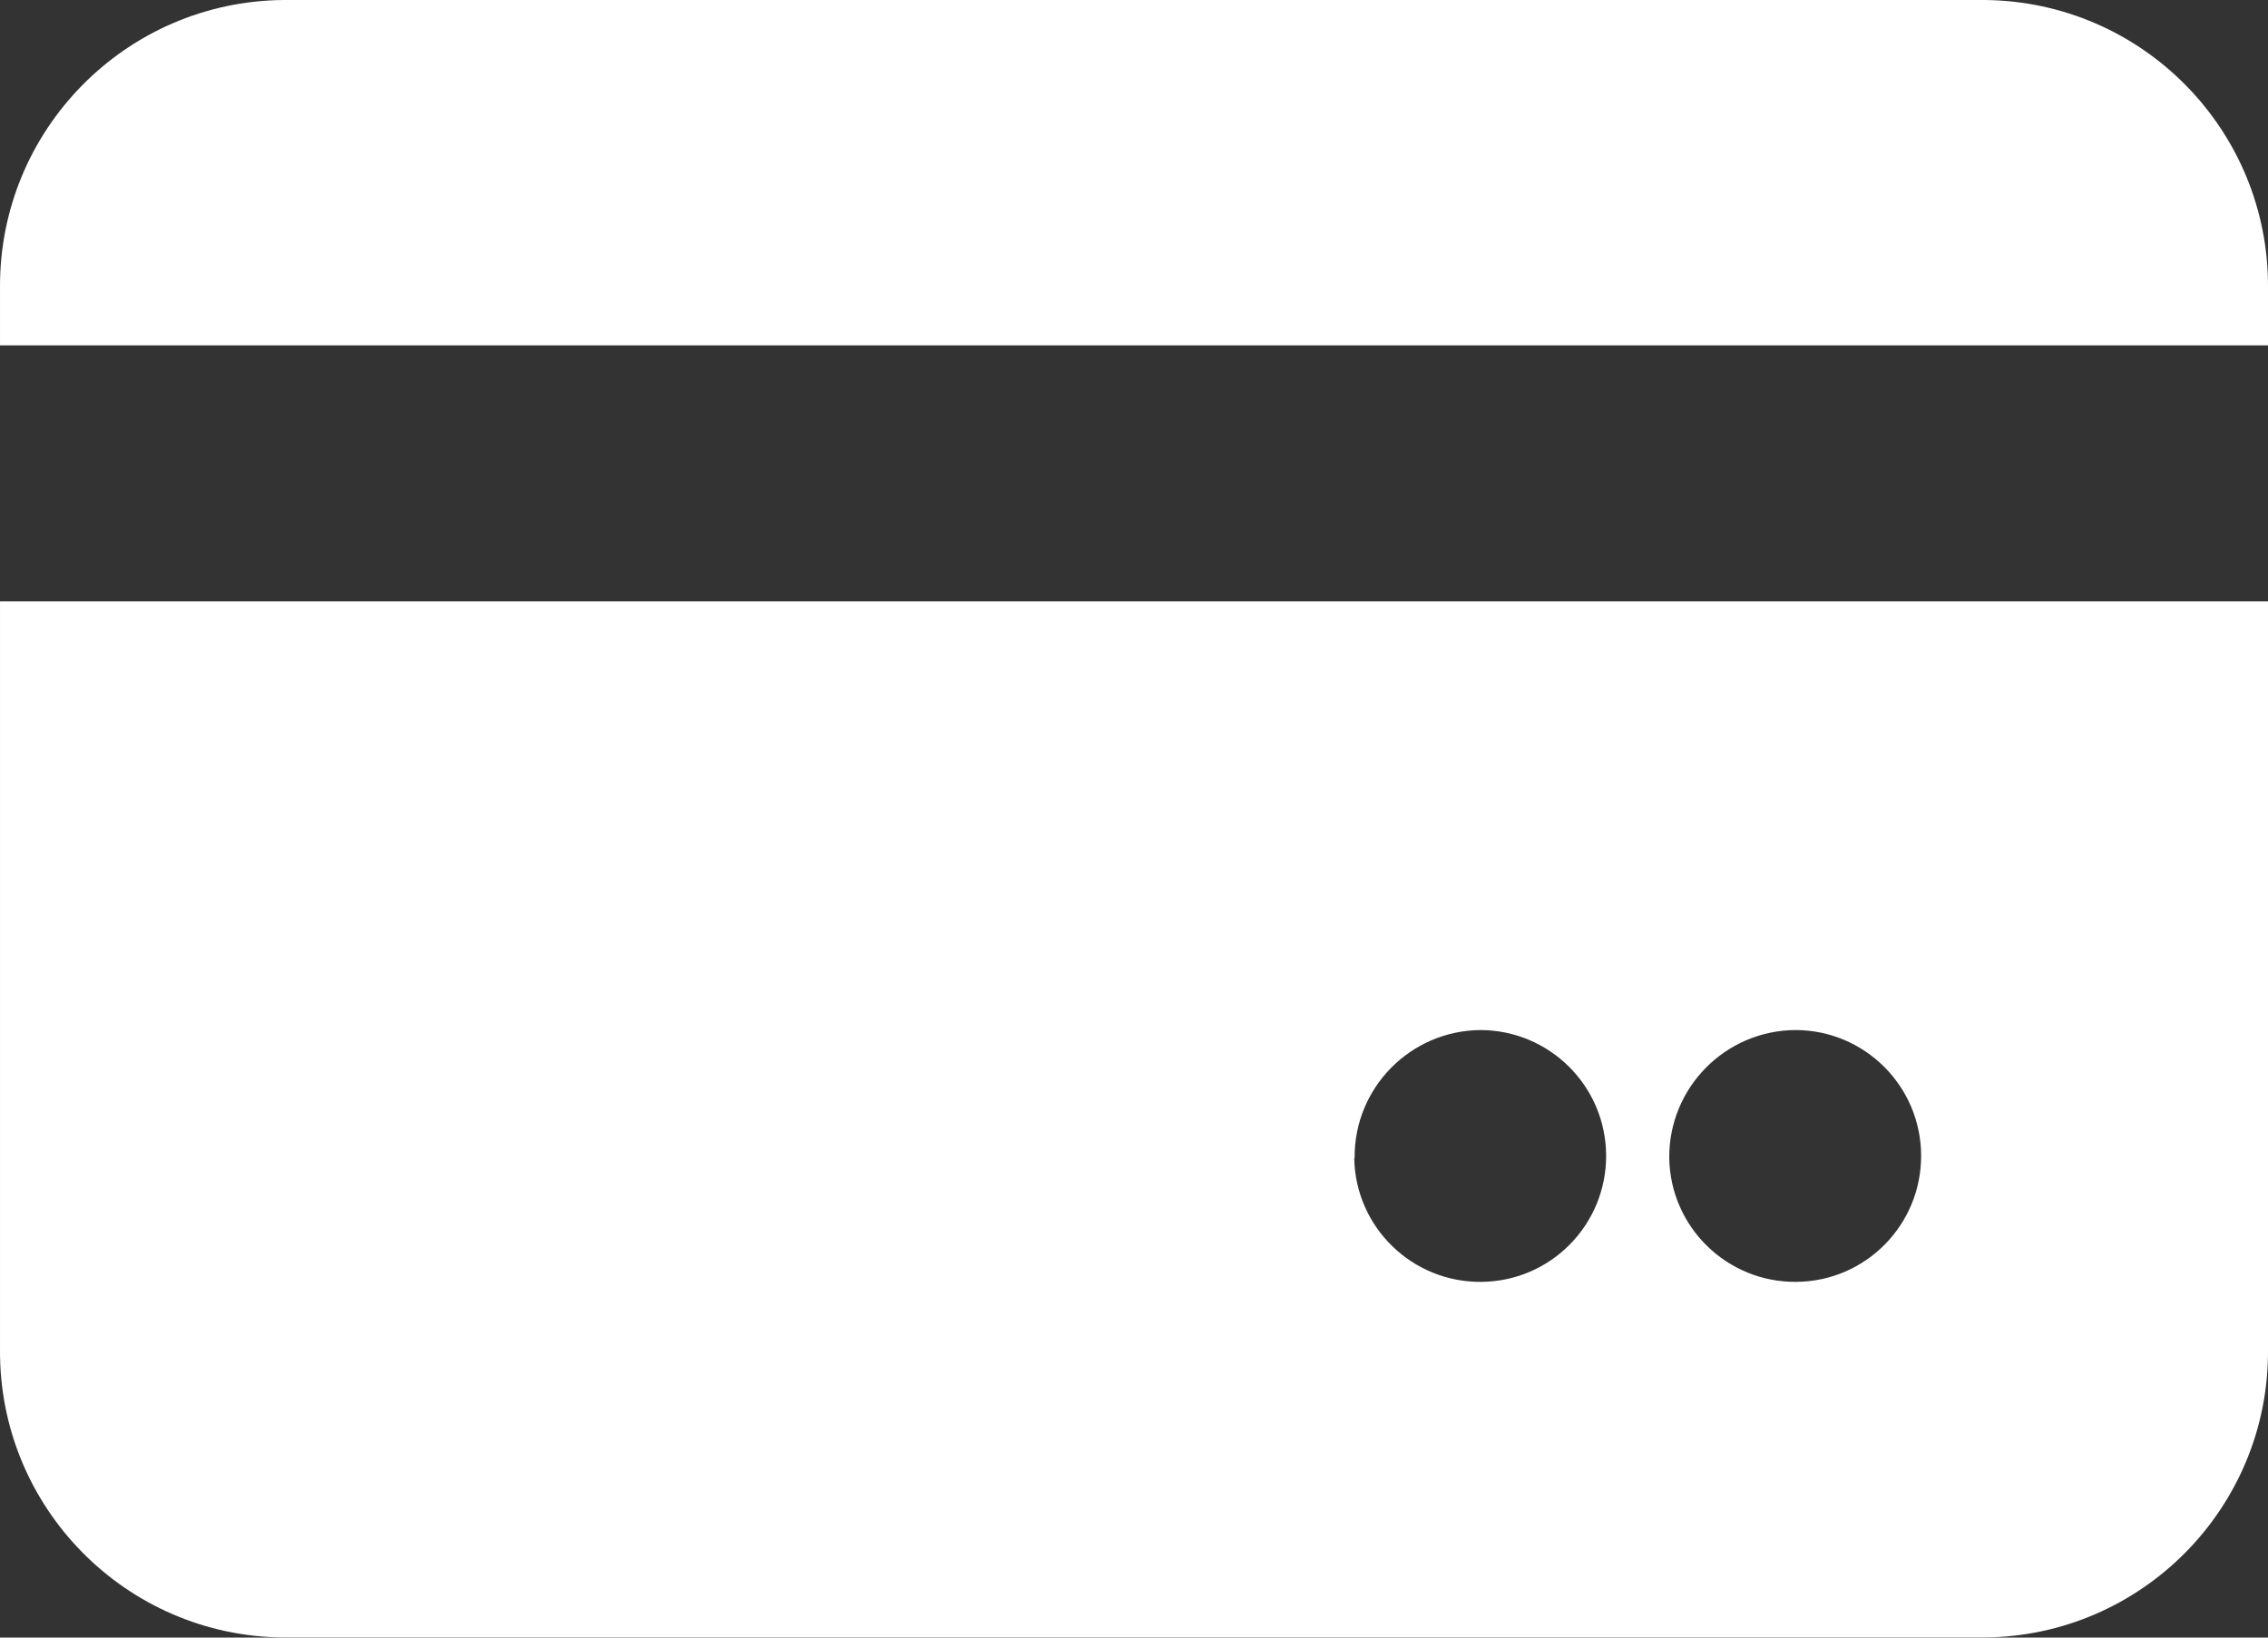 <svg width="18" height="13" viewBox="0 0 18 13" fill="none" xmlns="http://www.w3.org/2000/svg">
<rect x="0" y="0" width="18" height="13" fill="#333333" stroke="none"/>
<path fill-rule="evenodd" clip-rule="evenodd" d="M9.80522e-05 2.285V2.742H18V2.285C18.008 1.033 17.002 0.011 15.75 0H2.25C0.998 0.011 -0.008 1.033 9.80522e-05 2.285ZM9.80522e-05 10.715C-0.008 11.966 0.998 12.989 2.25 12.999H15.75C17.001 12.988 18.008 11.966 18 10.715V4.774H9.80522e-05V10.715ZM14.258 10.176C13.708 10.182 13.256 9.742 13.248 9.192C13.244 8.636 13.691 8.181 14.248 8.177C14.798 8.177 15.244 8.621 15.247 9.171C15.25 9.722 14.808 10.171 14.258 10.176ZM10.748 9.192C10.756 9.742 11.208 10.182 11.758 10.176C12.308 10.171 12.75 9.722 12.747 9.171C12.744 8.621 12.297 8.177 11.747 8.177C11.192 8.183 10.746 8.637 10.751 9.192H10.748Z" fill="white"/>
</svg>
